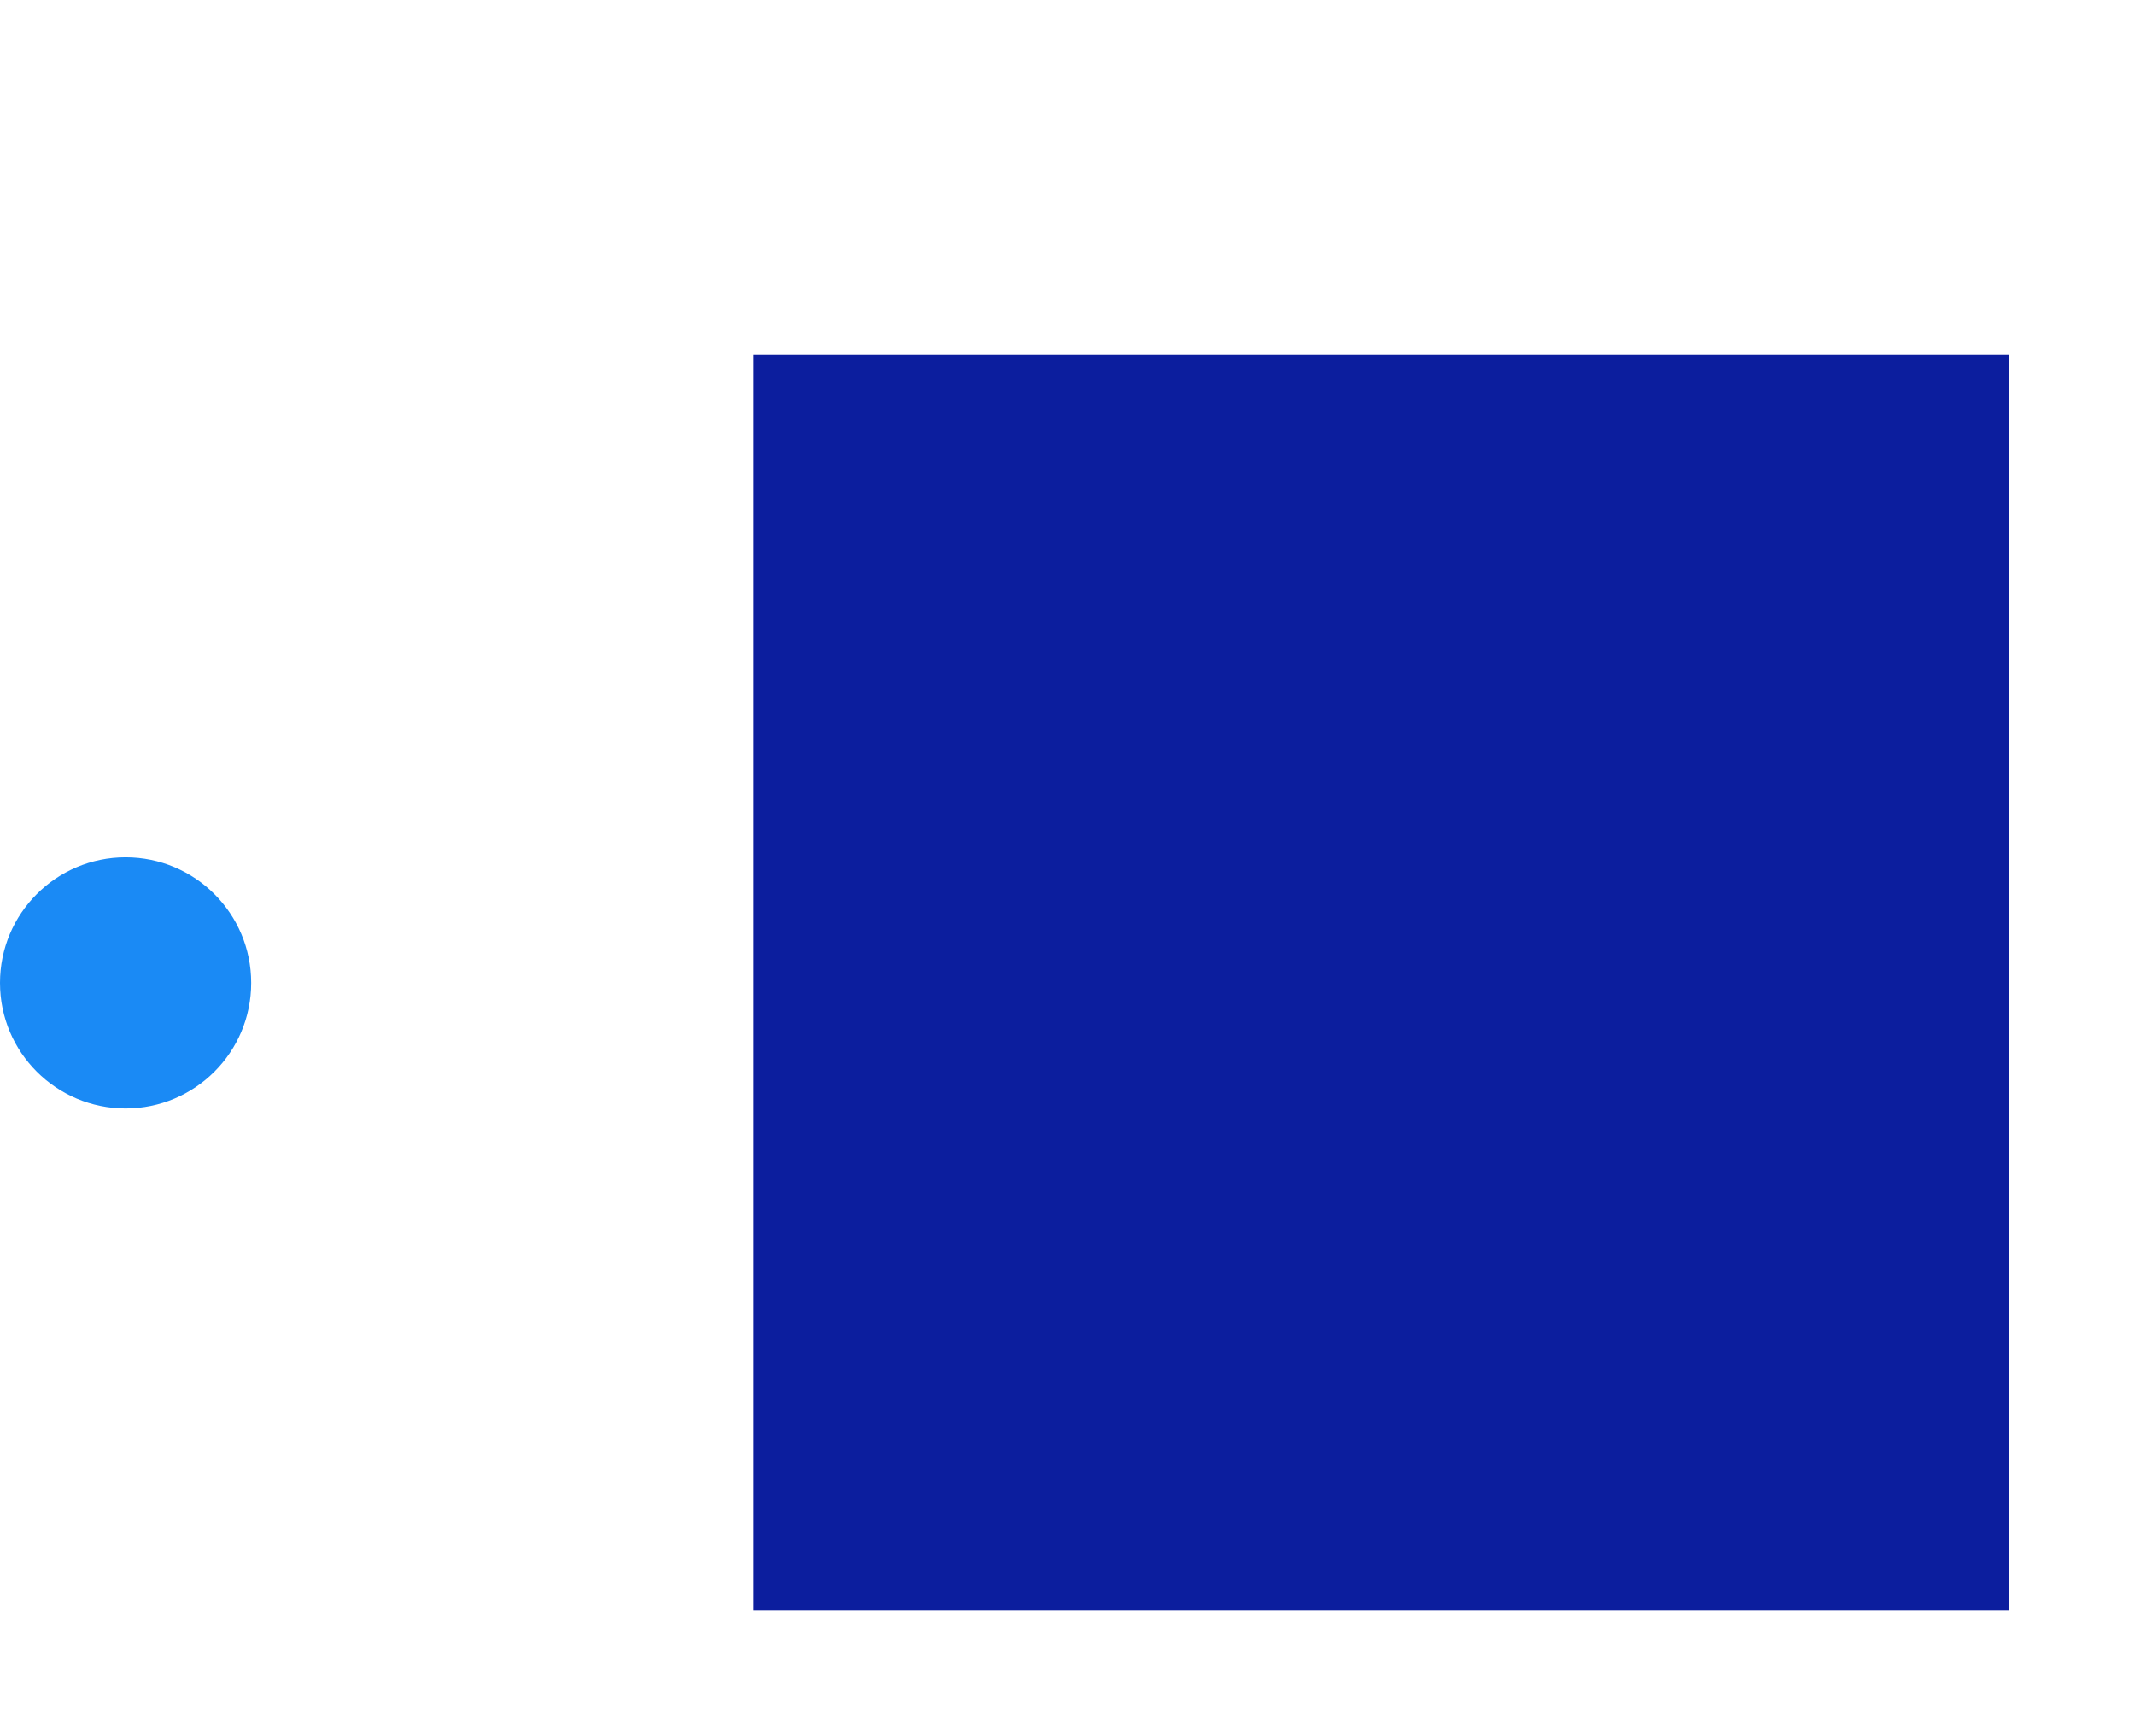 <svg viewBox="-6 -2.827 17 13.827" xmlns="http://www.w3.org/2000/svg">
  <circle r="1" cx="-5" cy="5" fill="#1A8AF5">
    <animate attributeName="cx" dur="2.6s" repeatCount="indefinite" calcMode="discrete" values="-4.863;-4.727;-4.59;-4.454;-4.317;-4.181;-4.044;-3.908;-3.771;-3.635;-3.498;-3.362;-3.225;-3.088;-2.952;-2.815;-2.679;-2.542;-2.406;-2.269;-2.133;-1.996;-1.86;-1.723;-1.587;-1.45;-1.313;-1.177;-1.04;-1.005;-1.005;-1.005;-1.005;-1.005;-1.005;-1.005;-1.005;-1.005;-1.005;-1.005;-1.005;-1.005;-1.005;-1.005;-1.005;-1.005;-1.005;-1.005;-1.005;-1.005;-1.005;-1.005;-1.005;-1.005;-1.005;-1.005;-1.005;-1.005;-1.005;-1.005;-1.005;-1.005;-1.005;-1.005;-1.005;-1.005;-1.005;-1.005;-1.005;-1.005;-1.005;-1.005;-1.005;-1.005;-1.005;-1.005;-1.005;-1.005;-1.005;-1.005;-1.005;-1.005;-1.005;-1.004;-1.003;-1;-0.996;-0.989;-0.98;-0.967;-0.94;-0.915;-0.88;-0.825;-0.765;-0.677;-0.582;-0.449;-0.313;-0.149;0.014;0.178;0.341;0.505;0.669;0.832;0.996;1.16;1.323;1.487;1.65;1.814;1.978;2.141;2.305;2.469;2.632;2.796;2.959;3.123;3.287;3.45;3.614;3.778;3.941;4.105;4.105;4.105;4.105;4.105;4.105;4.105;4.105;4.105;4.105;4.105;4.105;4.105;4.105;4.105;4.105;4.105;4.105;4.105;4.105;4.105;4.105;4.105;4.105;4.105;4.105;4.105;4.105;4.105;4.105;4.105" />
    <animate attributeName="cy" dur="2.6s" repeatCount="indefinite" calcMode="discrete" values="4.904;4.809;4.713;4.618;4.522;4.427;4.331;4.235;4.14;4.044;3.949;3.853;3.757;3.662;3.566;3.471;3.375;3.28;3.184;3.088;2.993;2.897;2.802;2.706;2.611;2.515;2.419;2.324;2.228;2.151;2.084;2.017;1.952;1.889;1.826;1.765;1.704;1.645;1.587;1.53;1.475;1.42;1.366;1.314;1.263;1.212;1.163;1.115;1.068;1.022;0.977;0.932;0.889;0.847;0.806;0.765;0.726;0.687;0.65;0.613;0.577;0.542;0.508;0.474;0.442;0.41;0.378;0.348;0.318;0.29;0.261;0.234;0.207;0.181;0.155;0.13;0.106;0.082;0.059;0.037;0.015;-0.007;-0.029;-0.054;-0.083;-0.115;-0.152;-0.195;-0.242;-0.296;-0.358;-0.425;-0.499;-0.579;-0.663;-0.748;-0.834;-0.903;-0.971;-1.003;-1.034;-1.066;-1.098;-1.129;-1.161;-1.193;-1.224;-1.256;-1.288;-1.319;-1.351;-1.383;-1.415;-1.446;-1.478;-1.51;-1.541;-1.573;-1.605;-1.636;-1.668;-1.7;-1.732;-1.763;-1.795;-1.827;-1.827;-1.827;-1.827;-1.827;-1.827;-1.827;-1.827;-1.827;-1.827;-1.827;-1.827;-1.827;-1.827;-1.827;-1.827;-1.827;-1.827;-1.827;-1.827;-1.827;-1.827;-1.827;-1.827;-1.827;-1.827;-1.827;-1.827;-1.827;-1.827;-1.827" />
  </circle>
  <rect x="0" y="0" width="10" height="10" fill="#0C1E9E" />
</svg>